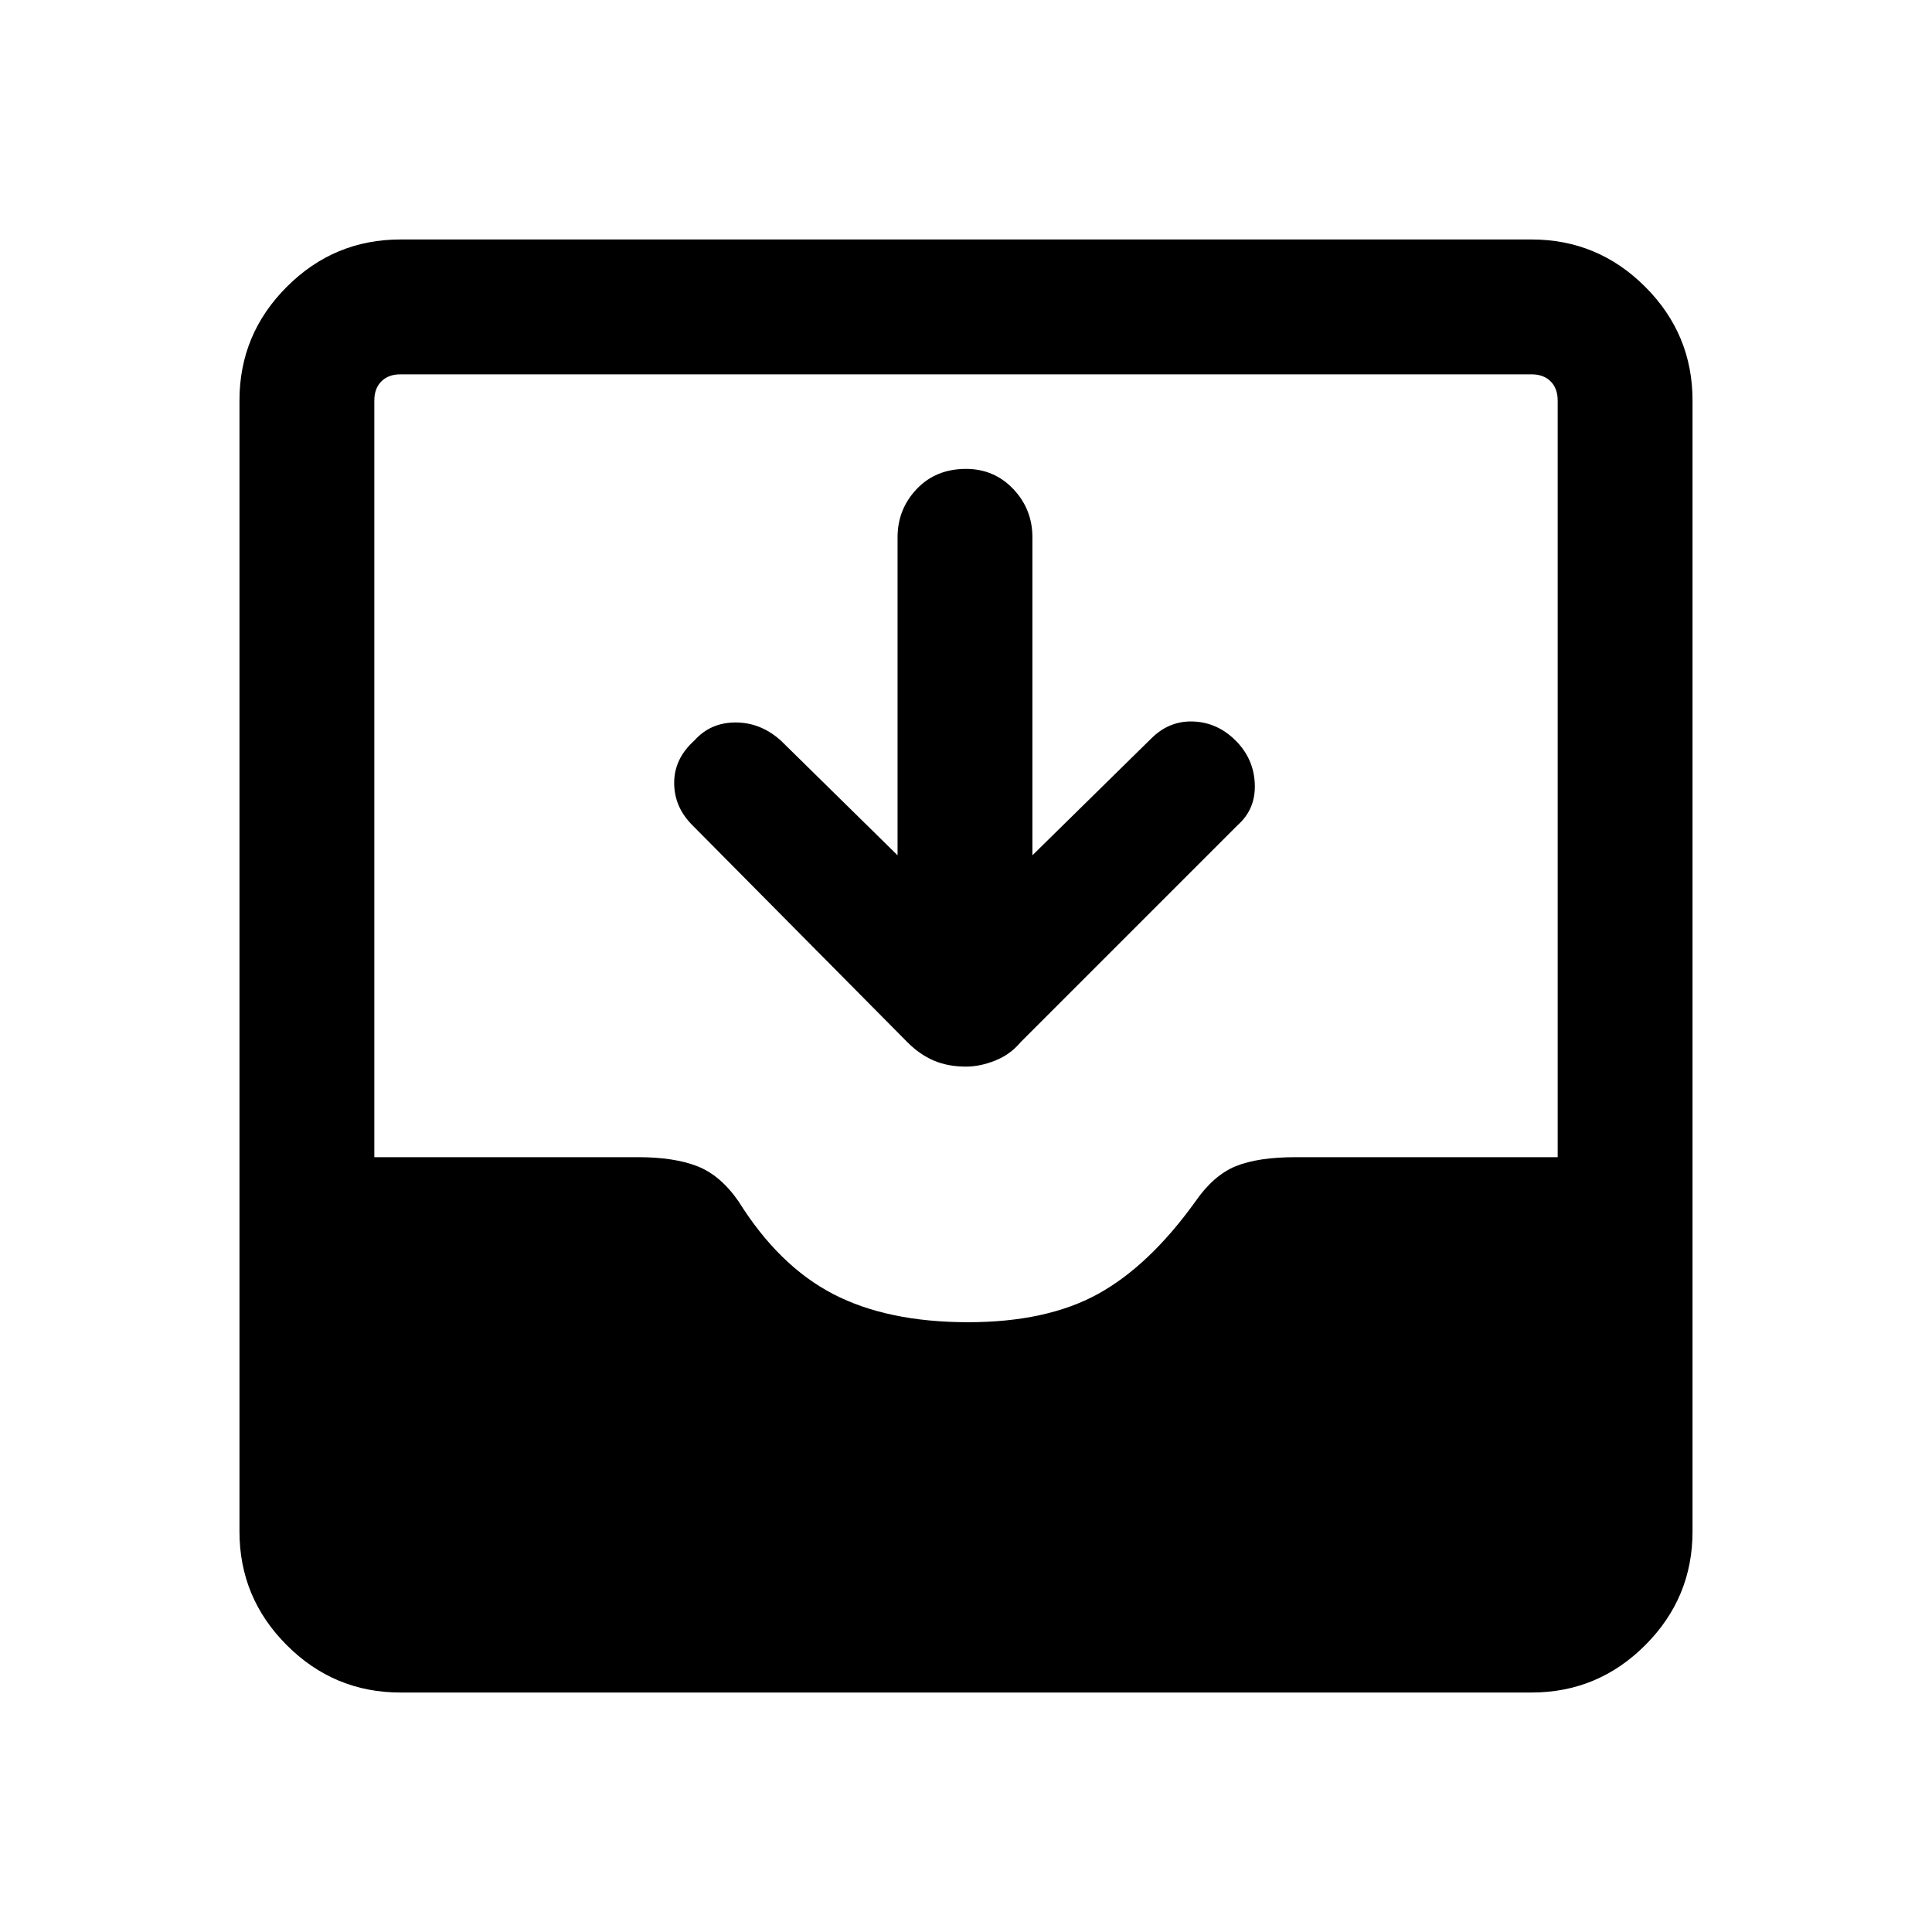 <svg xmlns="http://www.w3.org/2000/svg" height="40" width="40"><path d="M8.292 35.042q-1.375 0-2.354-.98-.98-.979-.98-2.354V8.292q0-1.375.98-2.354.979-.98 2.354-.98h23.416q1.375 0 2.354.98.98.979.98 2.354v23.416q0 1.375-.98 2.354-.979.98-2.354.98Zm11.75-7.667q1.625 0 2.687-.583 1.063-.584 2.021-1.917.375-.542.833-.729.459-.188 1.25-.188h5.417V8.292q0-.25-.146-.396-.146-.146-.396-.146H8.292q-.25 0-.396.146-.146.146-.146.396v15.666h5.458q.75 0 1.23.188.479.187.854.729.833 1.333 1.958 1.917 1.125.583 2.792.583ZM20 22.083q-.375 0-.667-.125-.291-.125-.541-.375l-4.459-4.5q-.375-.375-.375-.875t.417-.875q.333-.375.854-.375.521 0 .938.375l2.416 2.375v-6.583q0-.583.396-1 .396-.417 1.021-.417.583 0 .979.417t.396 1v6.583l2.458-2.416q.375-.375.875-.354.5.02.875.395t.396.896q.021.521-.354.854l-4.5 4.5q-.208.25-.521.375-.312.125-.604.125Z"/></svg>